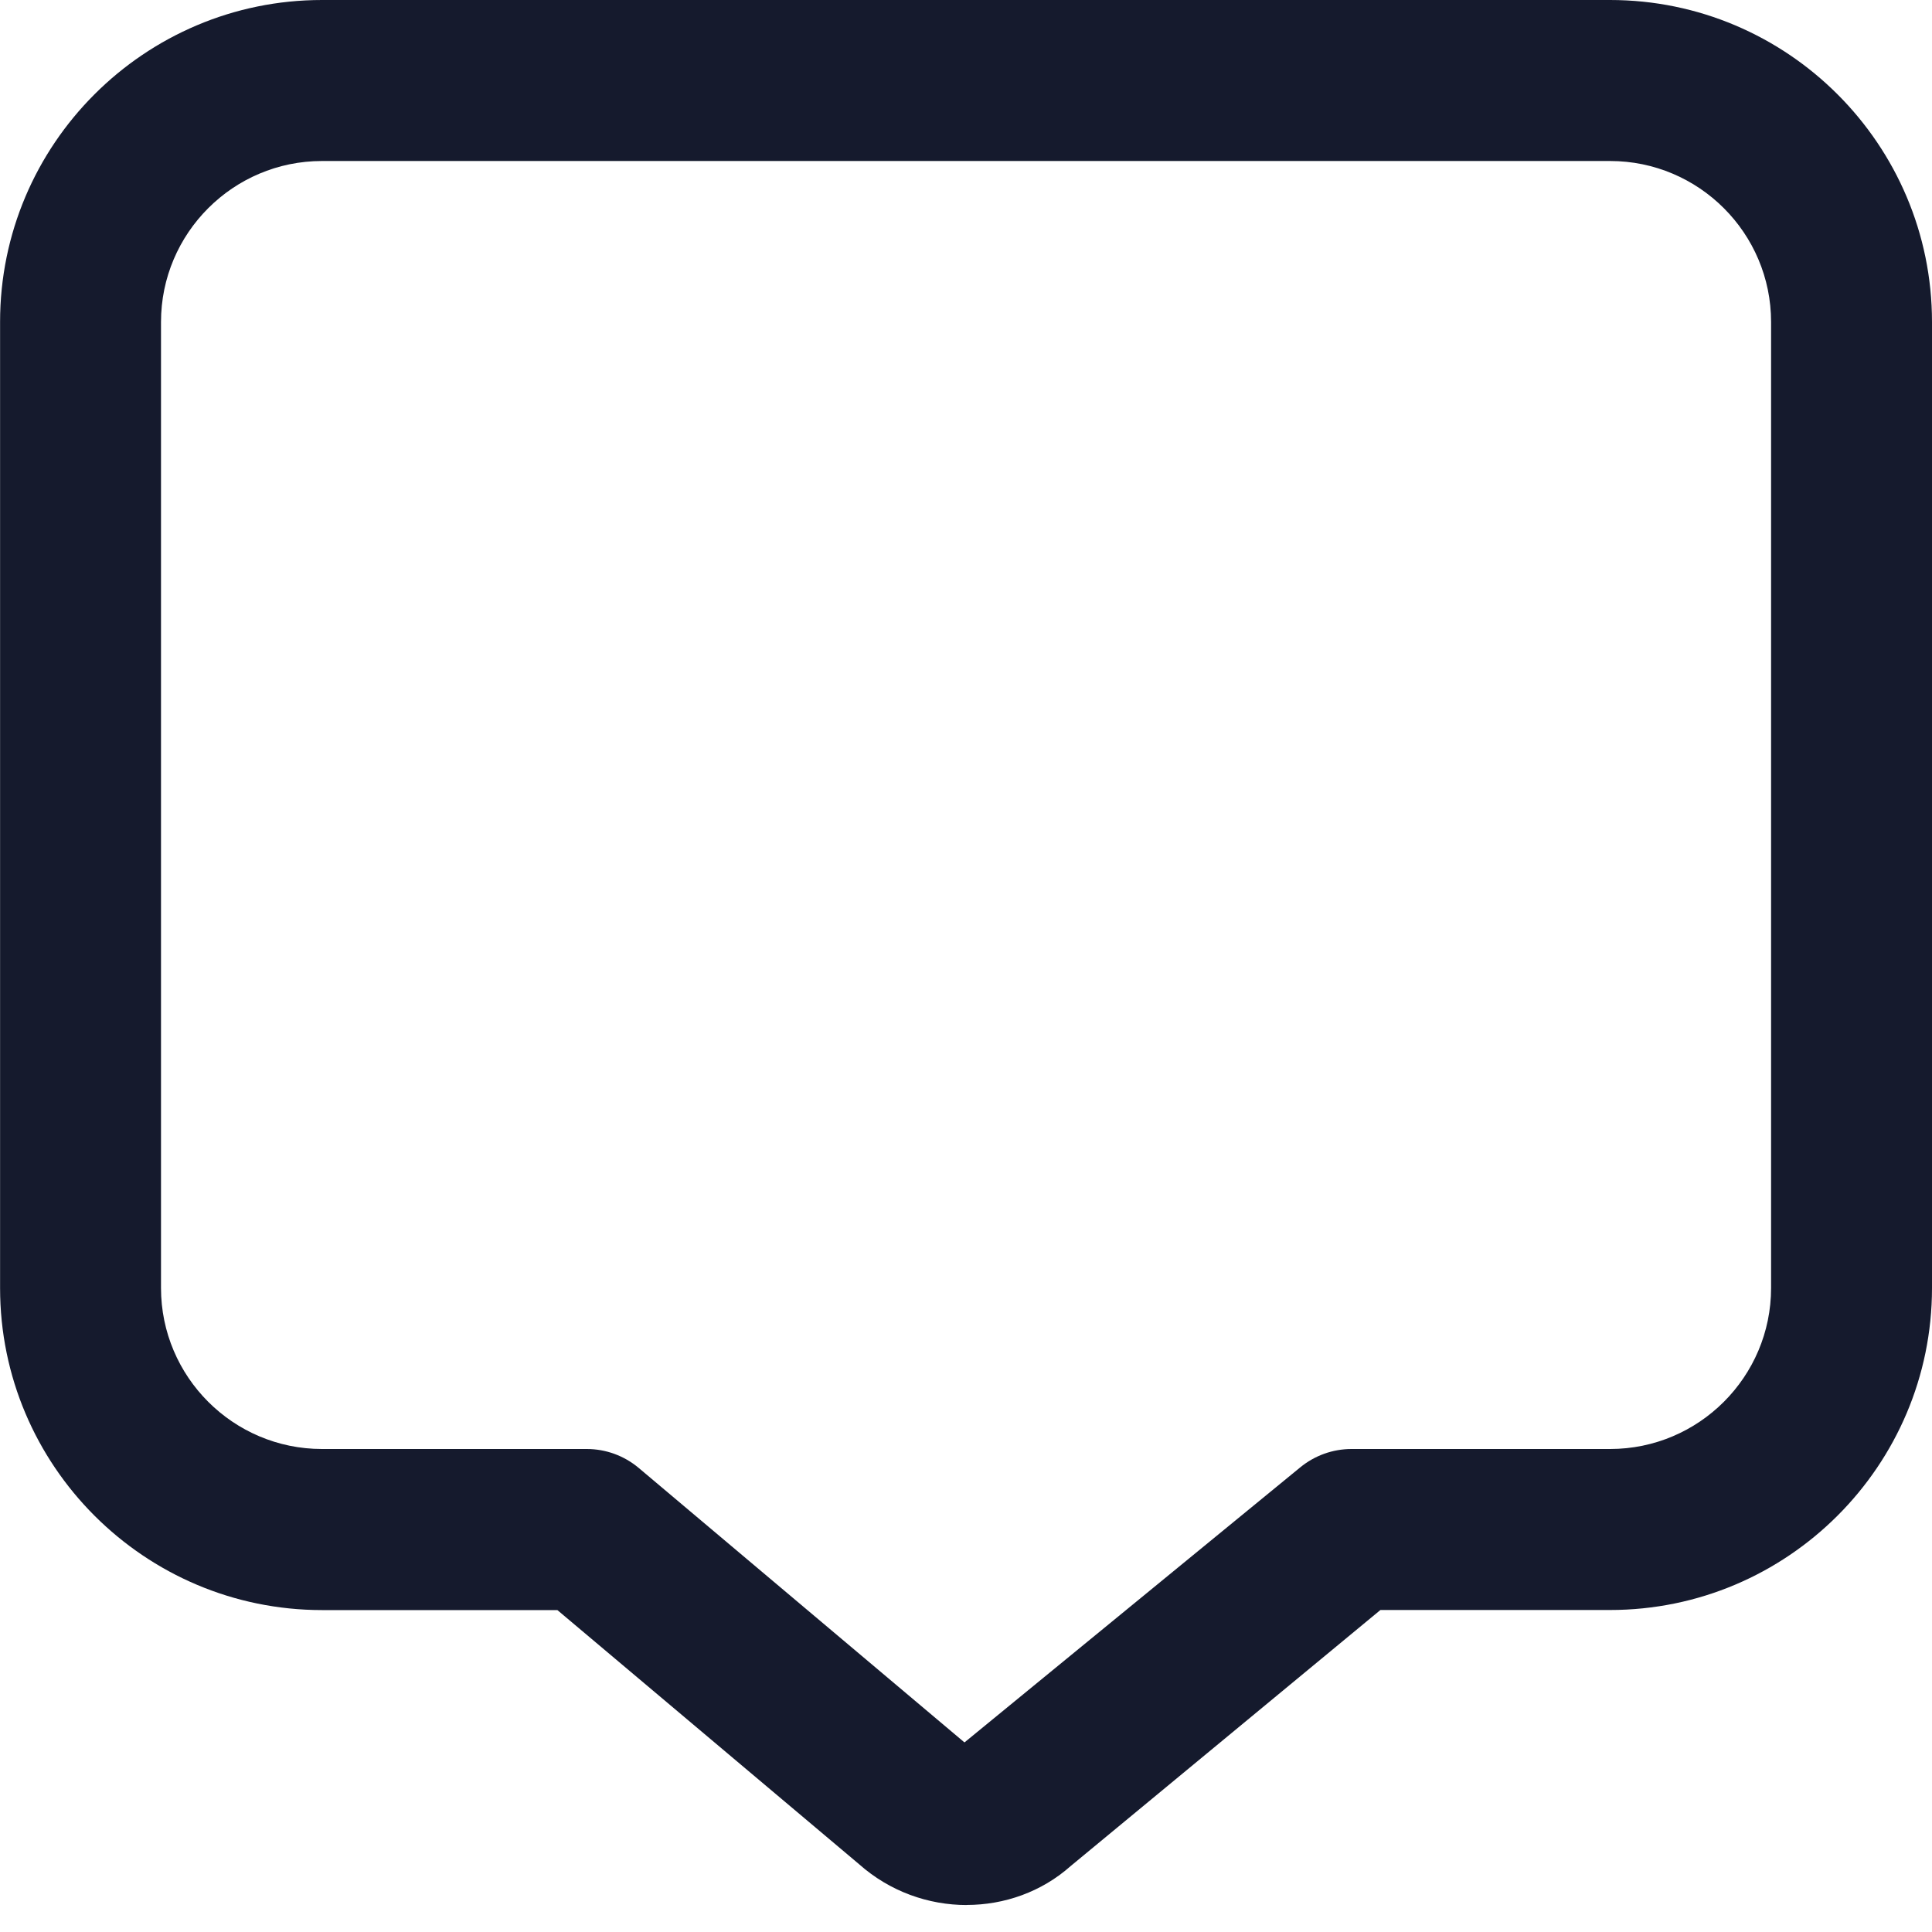 <svg width="512" height="512" viewBox="0 0 512 512" fill="none" xmlns="http://www.w3.org/2000/svg">
<g clip-path="url(#clip0_409_12076)">
<path d="M256.192 504.853C246.037 504.853 235.819 501.269 227.669 494.037L147.712 426.688H85.355C38.294 426.688 0.021 388.416 0.021 341.355V85.333C0 38.272 38.272 0 85.334 0H426.667C473.728 0 512 38.272 512 85.333V341.333C512 388.395 473.728 426.667 426.667 426.667H365.824L283.755 494.507C276.032 501.376 266.155 504.832 256.171 504.832L256.192 504.853ZM85.334 42.667C61.803 42.667 42.667 61.803 42.667 85.333V341.333C42.667 364.864 61.803 384 85.334 384H155.499C160.533 384 165.397 385.771 169.259 389.013L255.595 461.76L344.555 388.885C348.395 385.728 353.195 384 358.165 384H426.688C450.219 384 469.355 364.864 469.355 341.333V85.333C469.355 61.803 450.219 42.667 426.688 42.667H85.334Z" fill="#151A2D"/>
</g>
<defs>
<clipPath id="clip0_409_12076">
<rect width="512" height="512" fill="white"/>
</clipPath>
</defs>
</svg>
